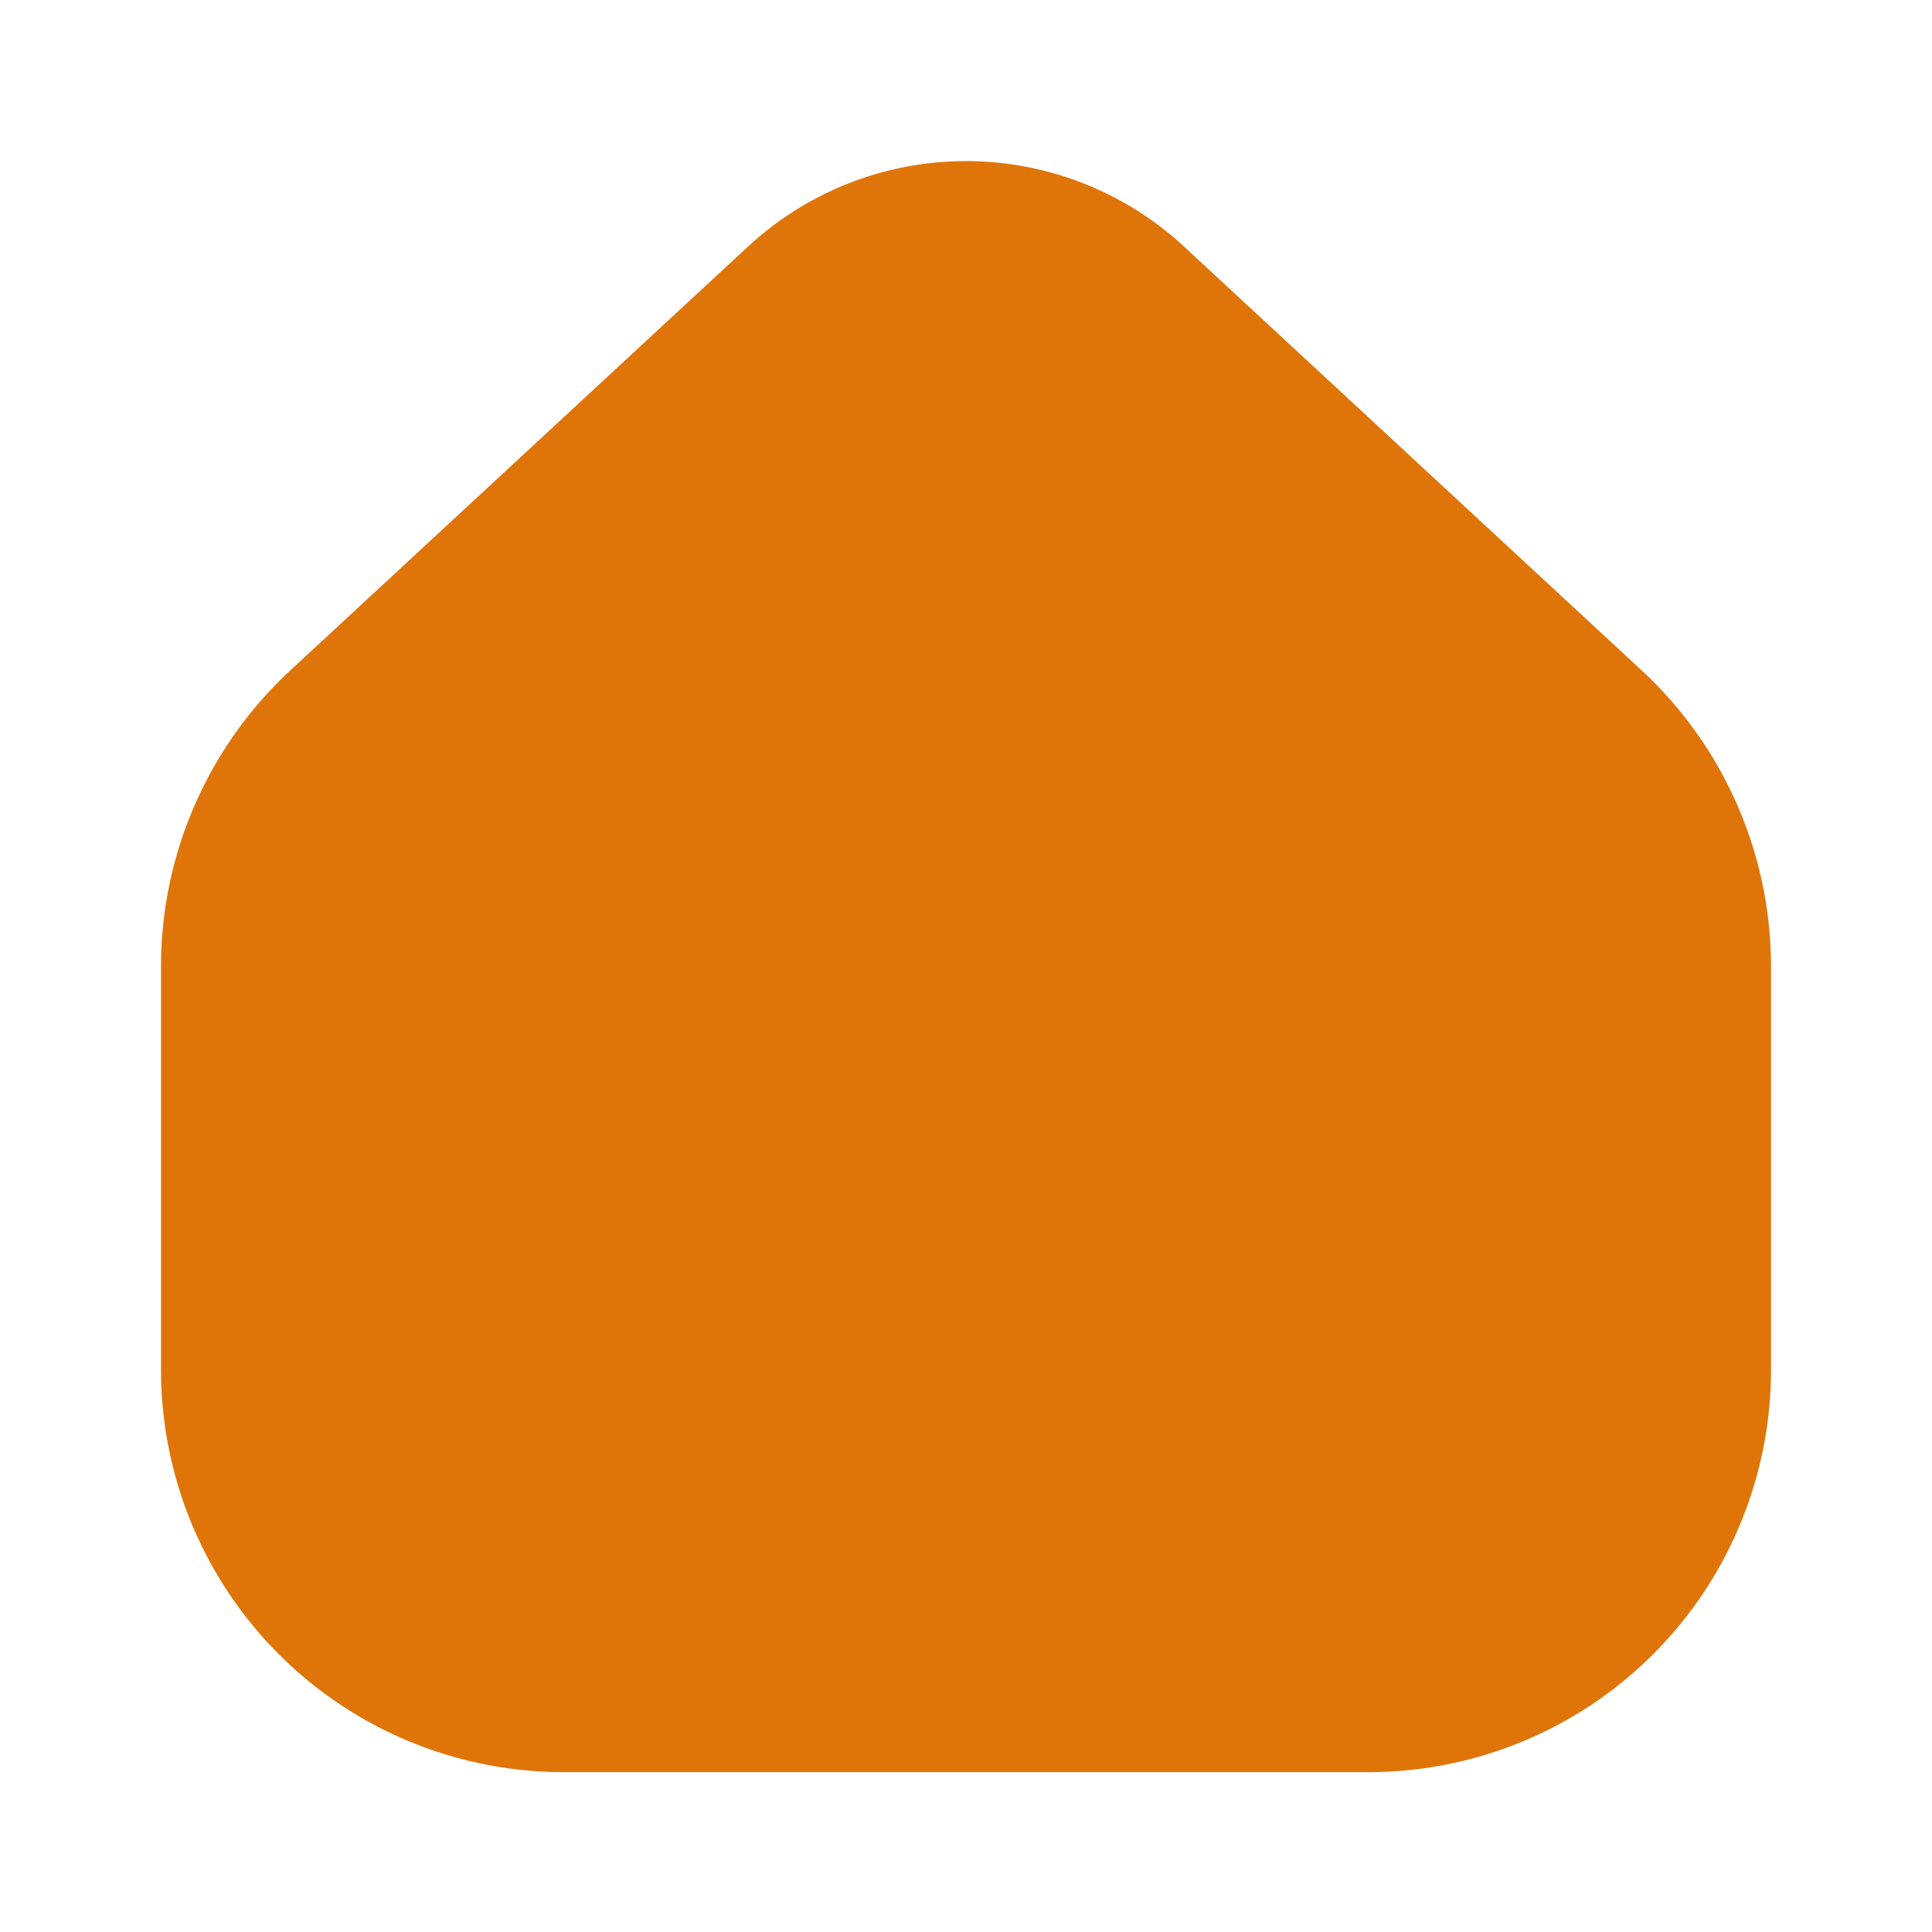 <svg id="Home" xmlns="http://www.w3.org/2000/svg" xmlns:xlink="http://www.w3.org/1999/xlink" width="24" height="24" viewBox="0 0 24 24">
  <defs>
    <linearGradient id="linear-gradient" x1="0.5" x2="0.5" y2="1" gradientUnits="objectBoundingBox">
      <stop offset="0" stop-color="#DF7508"/>
      <stop offset="1" stop-color="#DF7508"/>
    </linearGradient>
  </defs>
  <rect id="Rectangle_157" data-name="Rectangle 157" width="24" height="24" fill="none"/>
  <g id="Home-2" data-name="Home" transform="translate(2 2)">
    <path id="Path_166" data-name="Path 166" d="M223.44,197.1v5.01a5,5,0,0,1-5,5h-10a5,5,0,0,1-5-5V197.1a5.018,5.018,0,0,1,1.6-3.67l5.68-5.26a3.985,3.985,0,0,1,5.44,0l5.68,5.26a5.018,5.018,0,0,1,1.6,3.67Z" transform="translate(-203.44 -187.096)" fill="url(#linear-gradient)"/>
    <path id="Path_167" data-name="Path 167" d="M216.91,200.108a.755.755,0,0,1-.75.75h-5.44a.75.75,0,0,1,0-1.5h5.44a.749.749,0,0,1,.75.75Z" transform="translate(-203.44 -187.096)" fill="url(#linear-gradient)"/>
  </g>
</svg>
